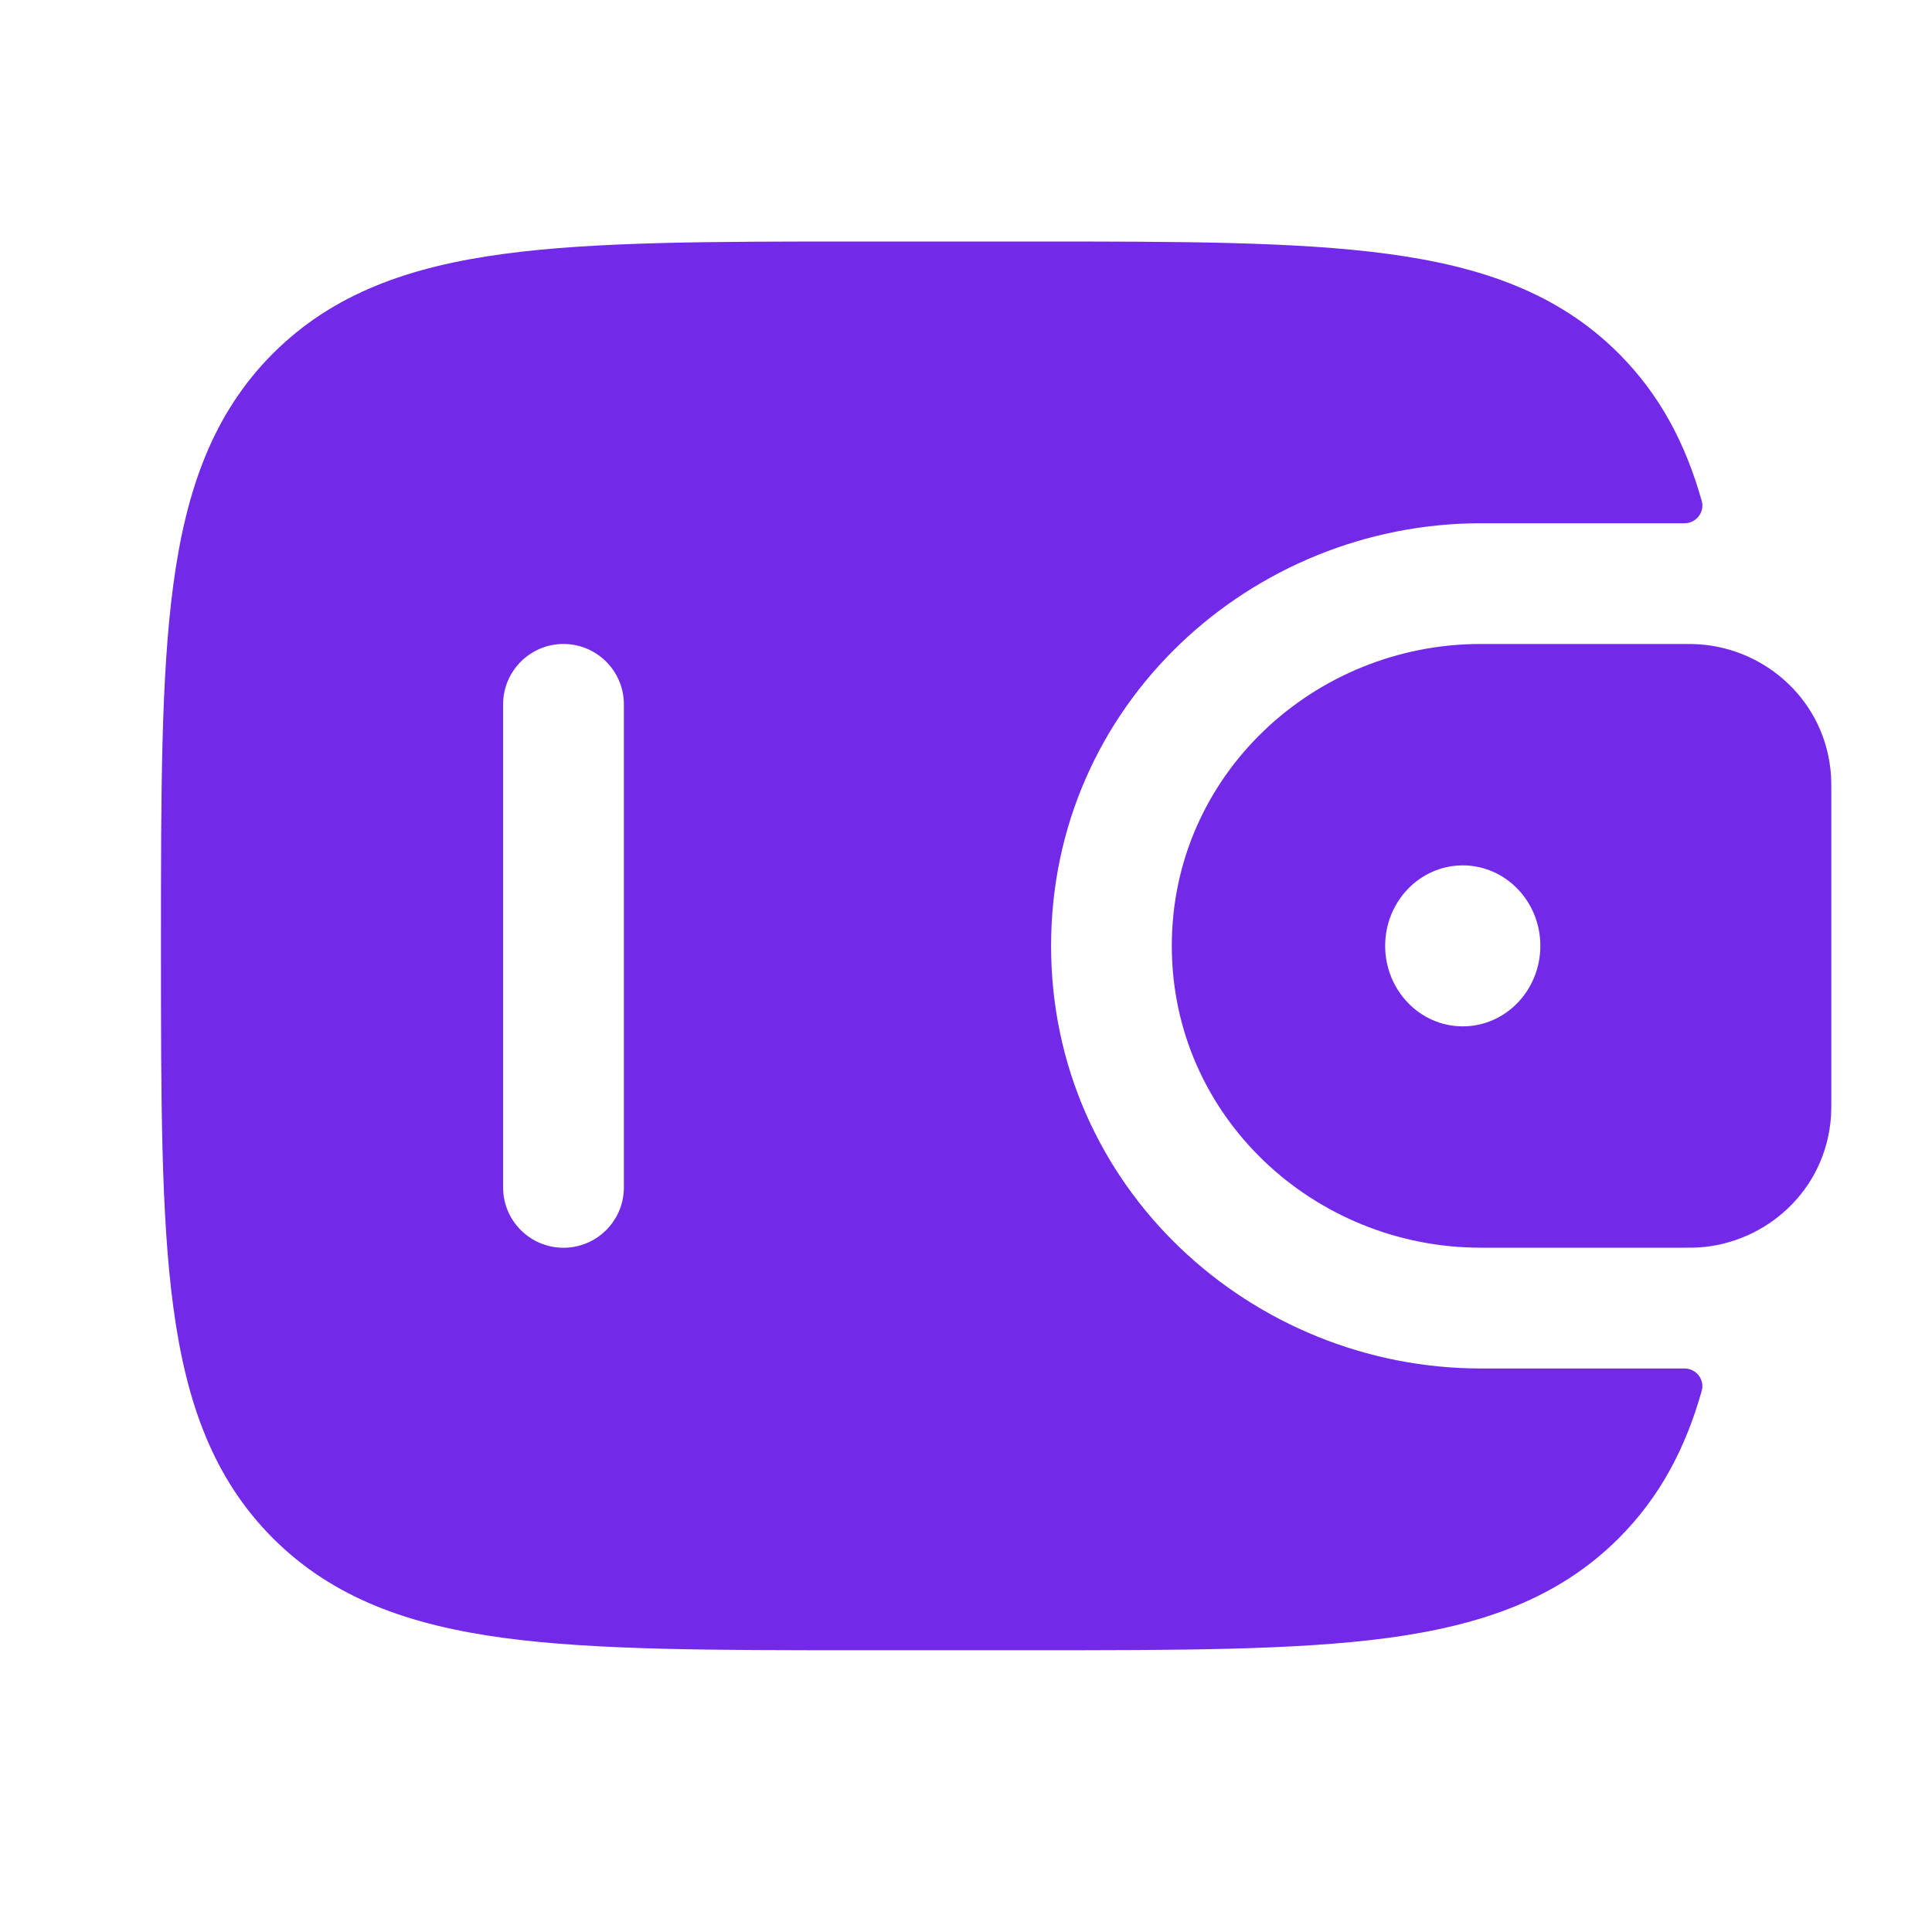 <svg width="25" height="25" viewBox="0 0 25 25" fill="none" xmlns="http://www.w3.org/2000/svg">
<path fill-rule="evenodd" clip-rule="evenodd" d="M21.979 8.337C21.92 8.333 21.856 8.333 21.79 8.333L21.773 8.333H19.16C17.006 8.333 15.163 10.028 15.163 12.239C15.163 14.45 17.006 16.145 19.16 16.145H21.773H21.79C21.856 16.145 21.92 16.146 21.979 16.142C22.854 16.087 23.628 15.402 23.693 14.446C23.697 14.383 23.697 14.315 23.697 14.253V14.236V10.243V10.226C23.697 10.163 23.697 10.095 23.693 10.033C23.628 9.077 22.854 8.392 21.979 8.337ZM18.928 13.281C19.483 13.281 19.932 12.815 19.932 12.239C19.932 11.664 19.483 11.198 18.928 11.198C18.374 11.198 17.924 11.664 17.924 12.239C17.924 12.815 18.374 13.281 18.928 13.281Z" fill="#722AE8"/>
<path fill-rule="evenodd" clip-rule="evenodd" d="M21.789 17.708C21.945 17.704 22.062 17.848 22.02 17.998C21.811 18.74 21.479 19.372 20.946 19.905C20.167 20.684 19.178 21.03 17.957 21.195C16.77 21.354 15.254 21.354 13.34 21.354H11.139C9.225 21.354 7.708 21.354 6.522 21.195C5.3 21.03 4.312 20.684 3.532 19.905C2.753 19.125 2.407 18.137 2.243 16.916C2.083 15.729 2.083 14.213 2.083 12.298V12.181C2.083 10.267 2.083 8.75 2.243 7.564C2.407 6.342 2.753 5.354 3.532 4.574C4.312 3.795 5.3 3.449 6.522 3.285C7.708 3.125 9.224 3.125 11.139 3.125H13.34C15.254 3.125 16.77 3.125 17.957 3.285C19.178 3.449 20.167 3.795 20.946 4.574C21.479 5.107 21.811 5.739 22.02 6.481C22.062 6.631 21.945 6.775 21.789 6.771L19.16 6.771C16.205 6.771 13.601 9.105 13.601 12.24C13.601 15.374 16.205 17.708 19.16 17.708H21.789ZM7.291 16.146C6.86 16.146 6.51 15.796 6.51 15.365V9.115C6.51 8.683 6.86 8.333 7.291 8.333C7.723 8.333 8.073 8.683 8.073 9.115V15.365C8.073 15.796 7.723 16.146 7.291 16.146Z" fill="#722AE8"/>
</svg>
